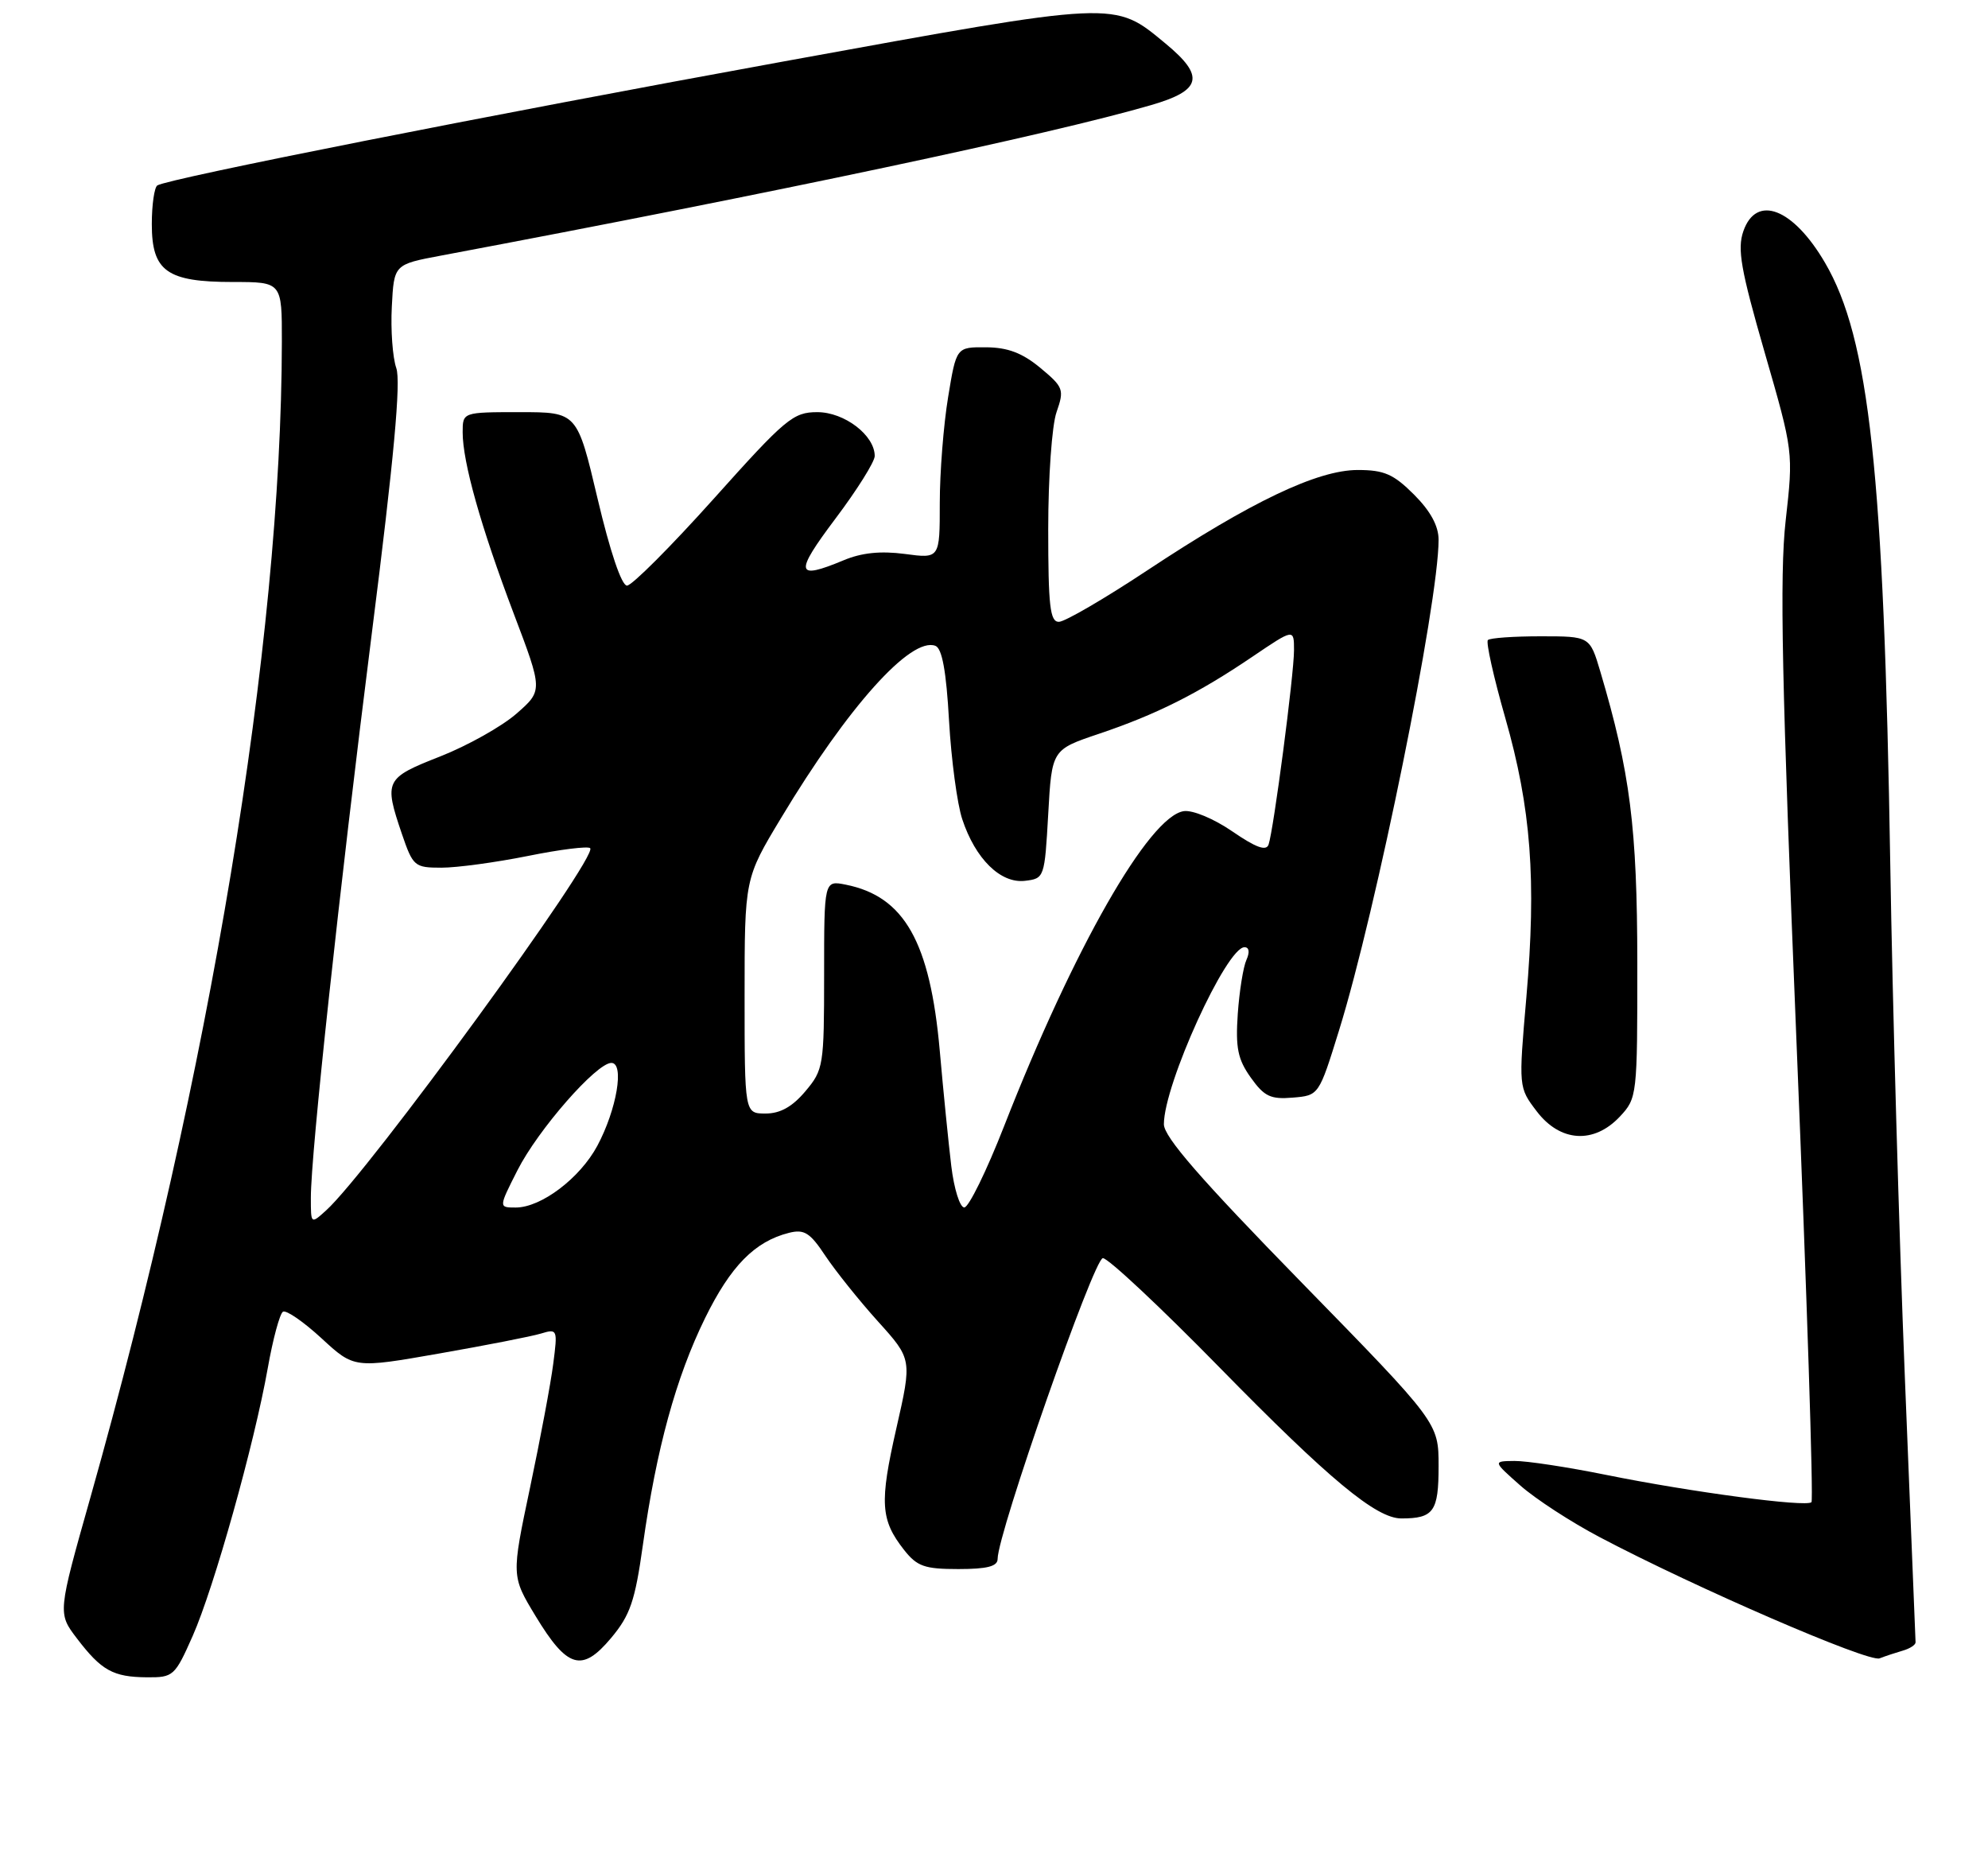 <?xml version="1.0" encoding="UTF-8" standalone="no"?>
<!DOCTYPE svg PUBLIC "-//W3C//DTD SVG 1.1//EN" "http://www.w3.org/Graphics/SVG/1.1/DTD/svg11.dtd" >
<svg xmlns="http://www.w3.org/2000/svg" xmlns:xlink="http://www.w3.org/1999/xlink" version="1.1" viewBox="0 0 275 257">
 <g >
 <path fill="currentColor"
d=" M 26.65 226.26 C 29.61 219.57 35.18 199.70 37.04 189.21 C 37.75 185.19 38.70 181.69 39.14 181.41 C 39.59 181.14 41.98 182.79 44.47 185.08 C 48.99 189.25 48.99 189.25 60.75 187.19 C 67.21 186.06 73.55 184.82 74.83 184.43 C 77.11 183.74 77.15 183.85 76.53 188.61 C 76.19 191.30 74.74 199.01 73.32 205.74 C 70.74 217.97 70.74 217.97 74.08 223.49 C 78.48 230.75 80.50 231.34 84.52 226.55 C 87.17 223.39 87.84 221.45 88.93 213.67 C 90.80 200.37 93.51 190.49 97.53 182.30 C 101.07 175.09 104.41 171.69 109.14 170.50 C 111.25 169.97 112.05 170.47 114.18 173.69 C 115.58 175.78 118.84 179.86 121.44 182.74 C 126.17 187.98 126.17 187.98 123.99 197.55 C 121.65 207.83 121.80 210.20 125.05 214.34 C 126.86 216.64 127.89 217.00 132.57 217.00 C 136.55 217.00 138.00 216.63 138.00 215.60 C 138.00 212.08 151.33 174.00 152.56 174.00 C 153.29 174.00 160.55 180.80 168.69 189.11 C 183.89 204.62 190.37 210.00 193.85 210.00 C 198.32 210.00 199.00 209.05 199.00 202.78 C 199.00 196.77 199.00 196.77 180.00 177.32 C 166.06 163.05 161.00 157.23 161.00 155.48 C 161.00 149.99 169.65 131.00 172.15 131.00 C 172.80 131.00 172.90 131.68 172.42 132.75 C 171.98 133.71 171.44 137.08 171.22 140.22 C 170.90 144.92 171.22 146.50 173.02 149.03 C 174.88 151.64 175.76 152.06 178.83 151.80 C 182.44 151.50 182.44 151.50 185.23 142.50 C 190.36 125.97 199.00 83.41 199.00 74.65 C 199.00 72.74 197.88 70.68 195.60 68.40 C 192.77 65.57 191.47 65.00 187.82 65.00 C 182.25 65.00 173.06 69.38 158.72 78.87 C 152.80 82.79 147.29 86.00 146.47 86.00 C 145.25 86.00 145.00 83.81 145.00 73.15 C 145.00 66.04 145.51 58.82 146.15 57.00 C 147.24 53.87 147.12 53.55 143.90 50.87 C 141.41 48.81 139.40 48.05 136.40 48.03 C 132.29 48.00 132.29 48.00 131.15 54.94 C 130.52 58.76 130.00 65.34 130.00 69.57 C 130.00 77.26 130.00 77.26 125.16 76.61 C 121.82 76.17 119.18 76.44 116.69 77.49 C 110.04 80.26 109.85 79.33 115.55 71.75 C 118.55 67.77 121.00 63.86 121.00 63.07 C 121.00 60.20 116.81 57.00 113.06 57.00 C 109.72 57.00 108.67 57.88 98.71 69.00 C 92.79 75.60 87.40 81.00 86.73 80.99 C 85.98 80.99 84.38 76.24 82.67 68.99 C 79.84 57.00 79.84 57.00 71.92 57.00 C 64.00 57.00 64.00 57.00 64.00 59.79 C 64.00 63.92 66.52 72.86 71.06 84.85 C 75.10 95.50 75.10 95.50 71.43 98.71 C 69.41 100.47 64.67 103.13 60.88 104.62 C 53.26 107.61 53.09 107.96 55.59 115.32 C 57.13 119.82 57.34 120.00 61.07 120.00 C 63.21 120.00 68.59 119.27 73.02 118.38 C 77.46 117.48 81.33 117.00 81.64 117.30 C 82.79 118.46 50.95 162.13 45.11 167.40 C 43.00 169.31 43.00 169.31 43.00 165.65 C 43.00 159.55 46.90 123.43 51.44 87.53 C 54.50 63.40 55.47 52.79 54.82 50.91 C 54.31 49.45 54.03 45.62 54.20 42.41 C 54.50 36.57 54.50 36.57 61.00 35.35 C 107.28 26.65 145.36 18.58 159.25 14.53 C 166.24 12.50 166.70 10.55 161.25 6.04 C 154.03 0.07 154.89 0.04 108.50 8.48 C 67.46 15.95 23.32 24.69 21.77 25.64 C 21.35 25.90 21.00 28.32 21.00 31.00 C 21.00 37.52 23.08 39.00 32.22 39.00 C 39.00 39.00 39.00 39.00 38.99 47.25 C 38.94 88.88 29.05 148.56 12.52 207.05 C 7.98 223.10 7.98 223.10 10.63 226.58 C 14.03 231.04 15.64 231.93 20.31 231.97 C 23.98 232.00 24.19 231.81 26.65 226.26 Z  M 263.25 228.27 C 264.21 227.99 264.99 227.48 264.98 227.13 C 264.97 226.79 264.31 210.30 263.50 190.50 C 262.70 170.70 261.79 138.75 261.48 119.50 C 260.60 65.39 258.58 46.79 252.45 36.33 C 248.04 28.79 242.95 26.83 241.16 31.97 C 240.30 34.44 240.80 37.28 244.10 48.72 C 248.08 62.50 248.08 62.50 247.01 72.01 C 246.16 79.57 246.47 94.33 248.52 144.37 C 249.94 178.94 250.87 207.46 250.58 207.75 C 249.87 208.47 233.91 206.35 222.20 203.98 C 216.86 202.90 211.15 202.03 209.50 202.05 C 206.50 202.08 206.50 202.08 210.31 205.45 C 212.40 207.30 217.35 210.52 221.31 212.60 C 234.52 219.57 258.48 229.94 260.00 229.35 C 260.82 229.03 262.29 228.55 263.25 228.27 Z  M 224.08 154.42 C 226.46 151.87 226.50 151.56 226.49 133.17 C 226.47 114.41 225.50 106.80 221.37 92.87 C 219.92 88.00 219.92 88.00 213.13 88.00 C 209.39 88.00 206.10 88.23 205.82 88.52 C 205.53 88.80 206.61 93.64 208.22 99.27 C 211.80 111.78 212.55 121.68 211.14 137.95 C 210.06 150.39 210.06 150.39 212.58 153.70 C 215.83 157.96 220.48 158.25 224.08 154.42 Z  M 71.57 161.87 C 74.41 156.25 82.51 147.00 84.57 147.00 C 86.41 147.00 85.31 153.45 82.63 158.46 C 80.22 162.95 74.86 167.00 71.34 167.00 C 68.97 167.00 68.97 167.00 71.57 161.87 Z  M 131.59 161.25 C 131.21 158.09 130.49 150.93 130.00 145.34 C 128.66 130.26 125.10 123.97 117.00 122.35 C 114.00 121.75 114.00 121.75 114.00 134.80 C 114.00 147.38 113.91 147.96 111.41 150.92 C 109.61 153.06 107.93 154.00 105.91 154.00 C 103.00 154.00 103.00 154.00 103.00 137.75 C 103.00 121.50 103.00 121.50 108.05 113.12 C 117.29 97.74 126.01 88.02 129.40 89.32 C 130.32 89.68 130.90 92.84 131.28 99.67 C 131.59 105.07 132.41 111.21 133.11 113.30 C 134.92 118.78 138.40 122.20 141.76 121.82 C 144.47 121.50 144.50 121.42 145.00 112.59 C 145.50 103.68 145.50 103.68 152.00 101.49 C 159.99 98.80 165.75 95.90 173.25 90.82 C 179.00 86.93 179.00 86.93 179.00 89.93 C 179.00 93.30 176.18 114.78 175.48 116.81 C 175.15 117.74 173.73 117.22 170.48 114.99 C 167.92 113.23 164.99 112.01 163.76 112.18 C 158.95 112.88 148.53 131.13 138.90 155.74 C 136.48 161.93 134.00 166.99 133.39 166.99 C 132.78 167.00 131.97 164.41 131.59 161.25 Z "/>
</g>
</svg>